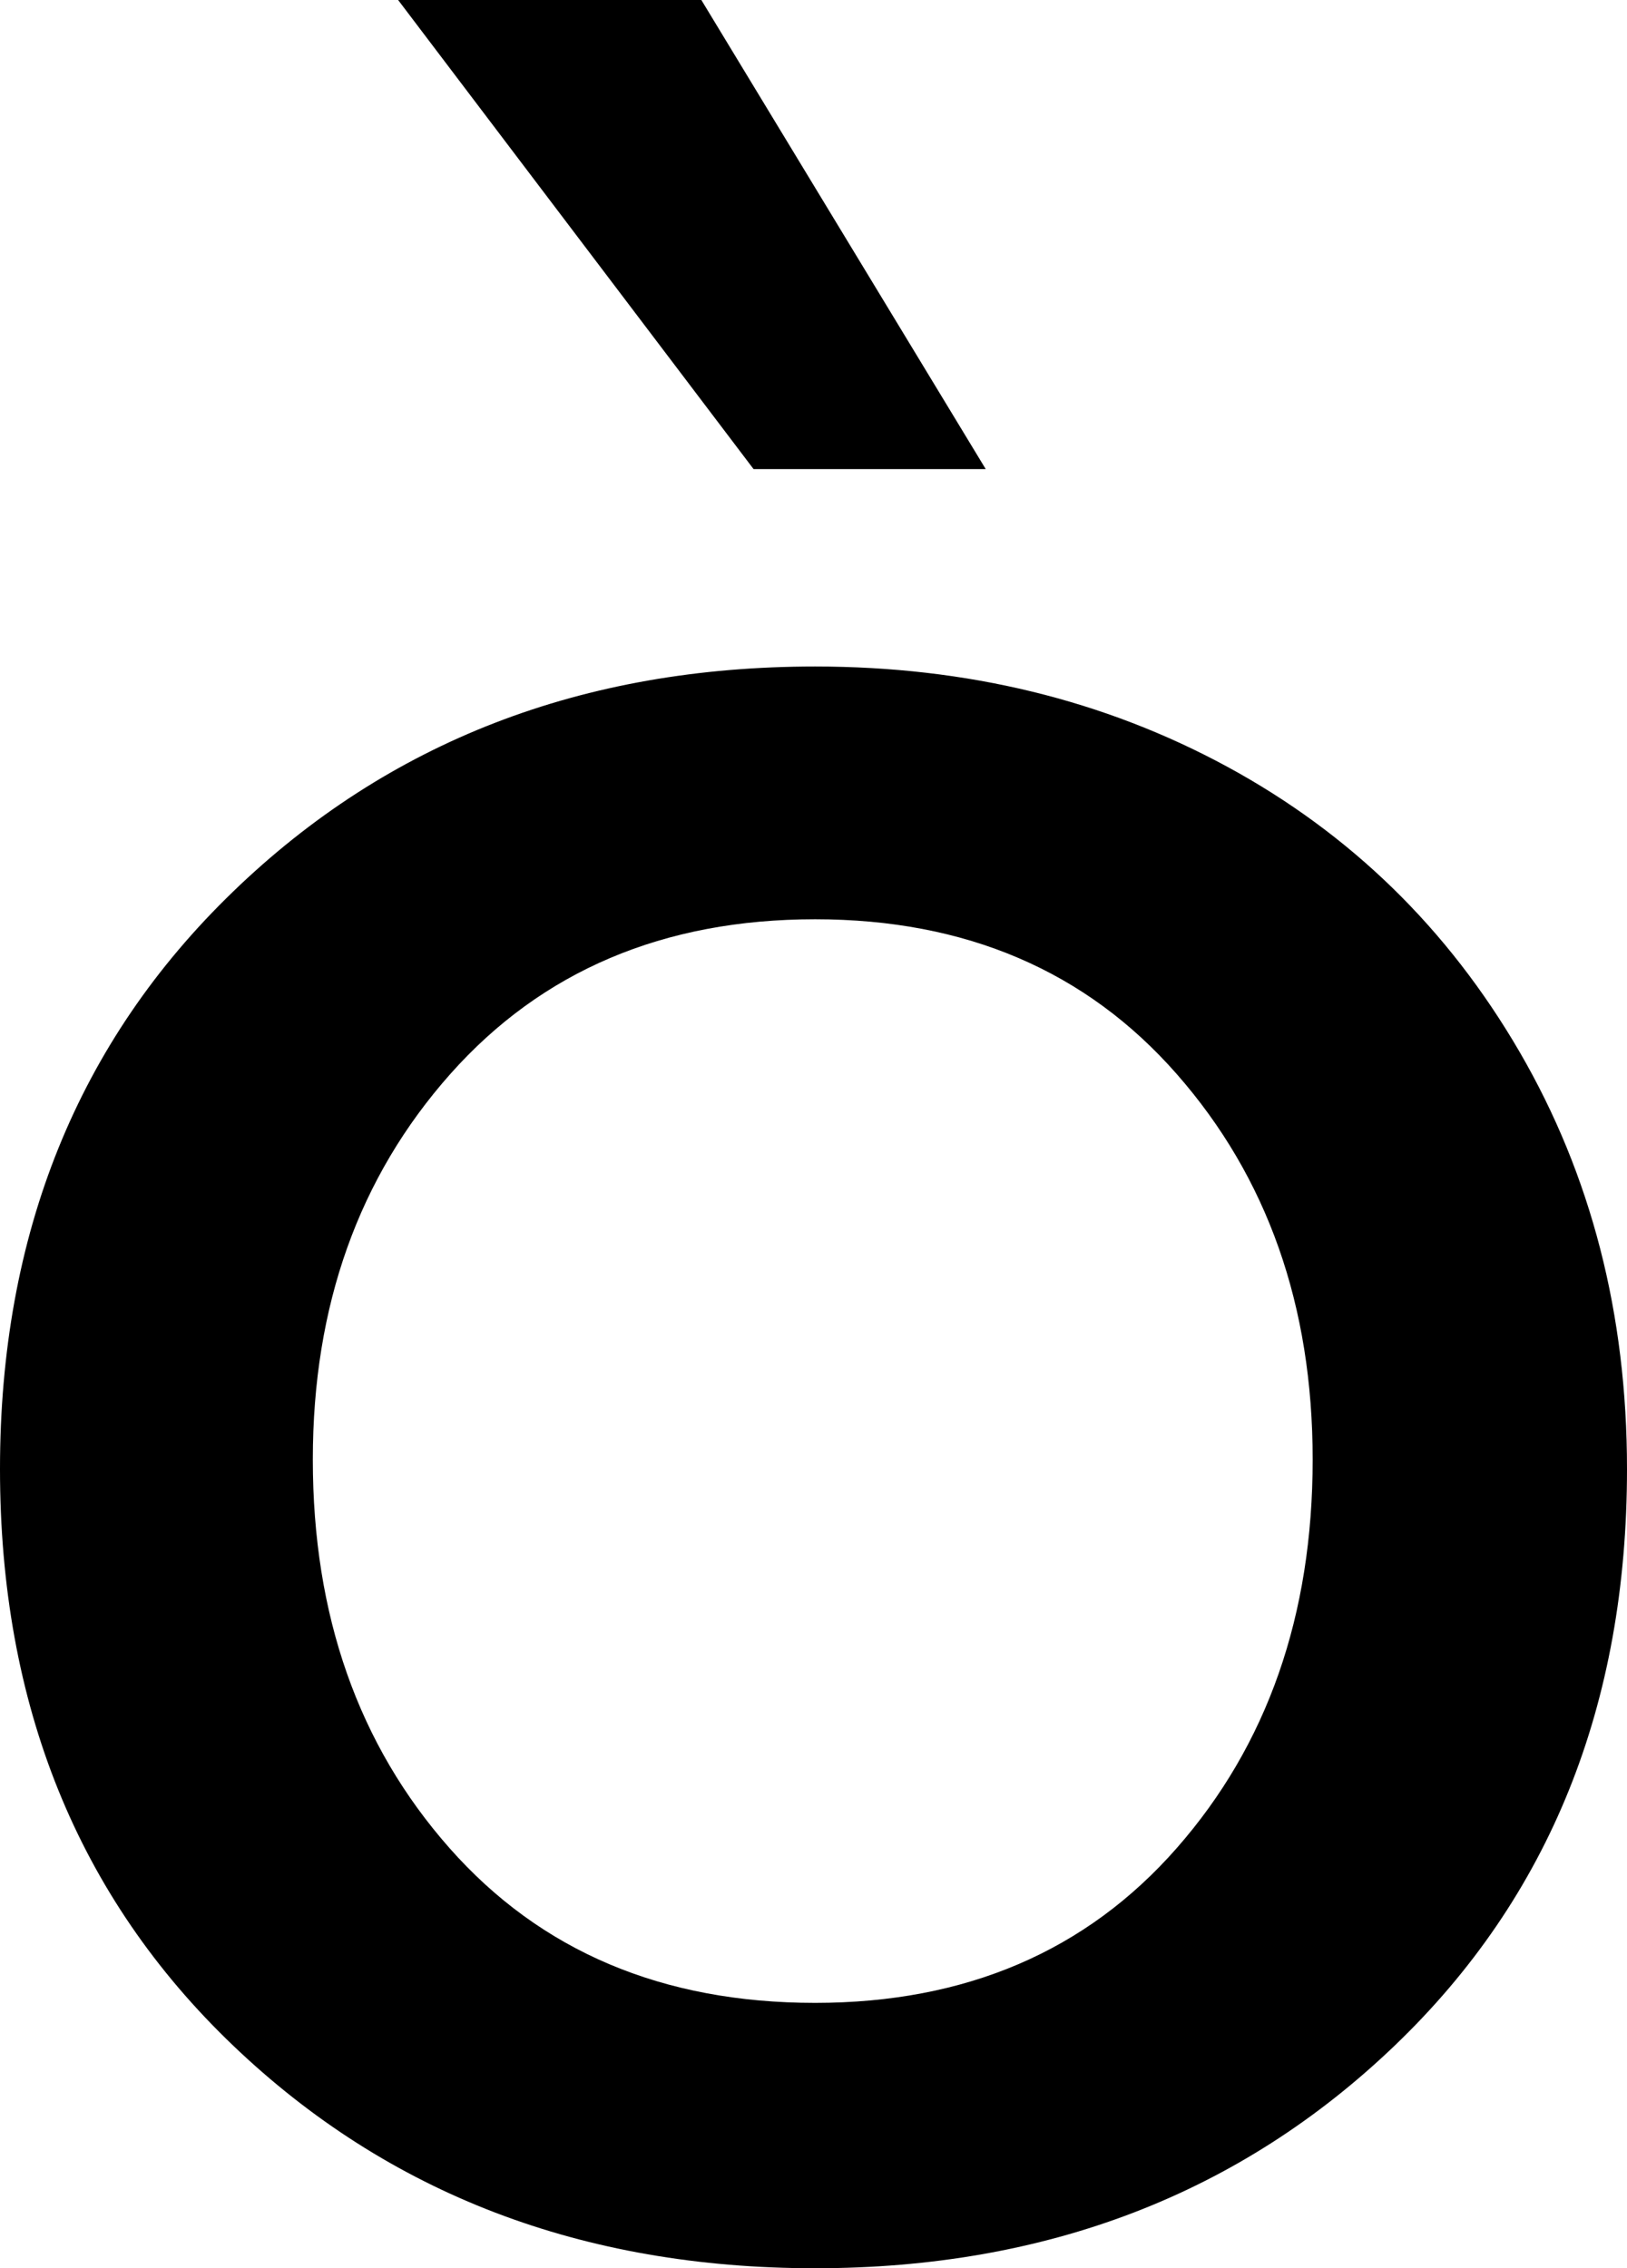 <svg width="15.088" height="21.035" viewBox="1.025 -41.733 15.088 21.035" xmlns="http://www.w3.org/2000/svg"><path d="M1.025 -28.11C1.025 -30.288 1.746 -32.073 3.186 -33.464C4.626 -34.856 6.426 -35.552 8.584 -35.552C9.99 -35.552 11.265 -35.242 12.407 -34.622C13.55 -34.001 14.453 -33.12 15.117 -31.978C15.781 -30.835 16.113 -29.546 16.113 -28.11C16.113 -25.923 15.396 -24.141 13.96 -22.764C12.524 -21.387 10.732 -20.698 8.584 -20.698C6.426 -20.698 4.626 -21.387 3.186 -22.764C1.746 -24.141 1.025 -25.923 1.025 -28.11ZM3.926 -28.198C3.926 -26.753 4.348 -25.552 5.193 -24.595C6.038 -23.638 7.168 -23.159 8.584 -23.159C9.98 -23.159 11.099 -23.638 11.938 -24.595C12.778 -25.552 13.198 -26.753 13.198 -28.198C13.198 -29.624 12.778 -30.815 11.938 -31.772C11.099 -32.729 9.98 -33.208 8.584 -33.208C7.178 -33.208 6.05 -32.729 5.2 -31.772C4.351 -30.815 3.926 -29.624 3.926 -28.198ZM4.717 -41.733L7.529 -41.733L10.166 -37.383L8.013 -37.383ZM4.717 -41.733"></path></svg>